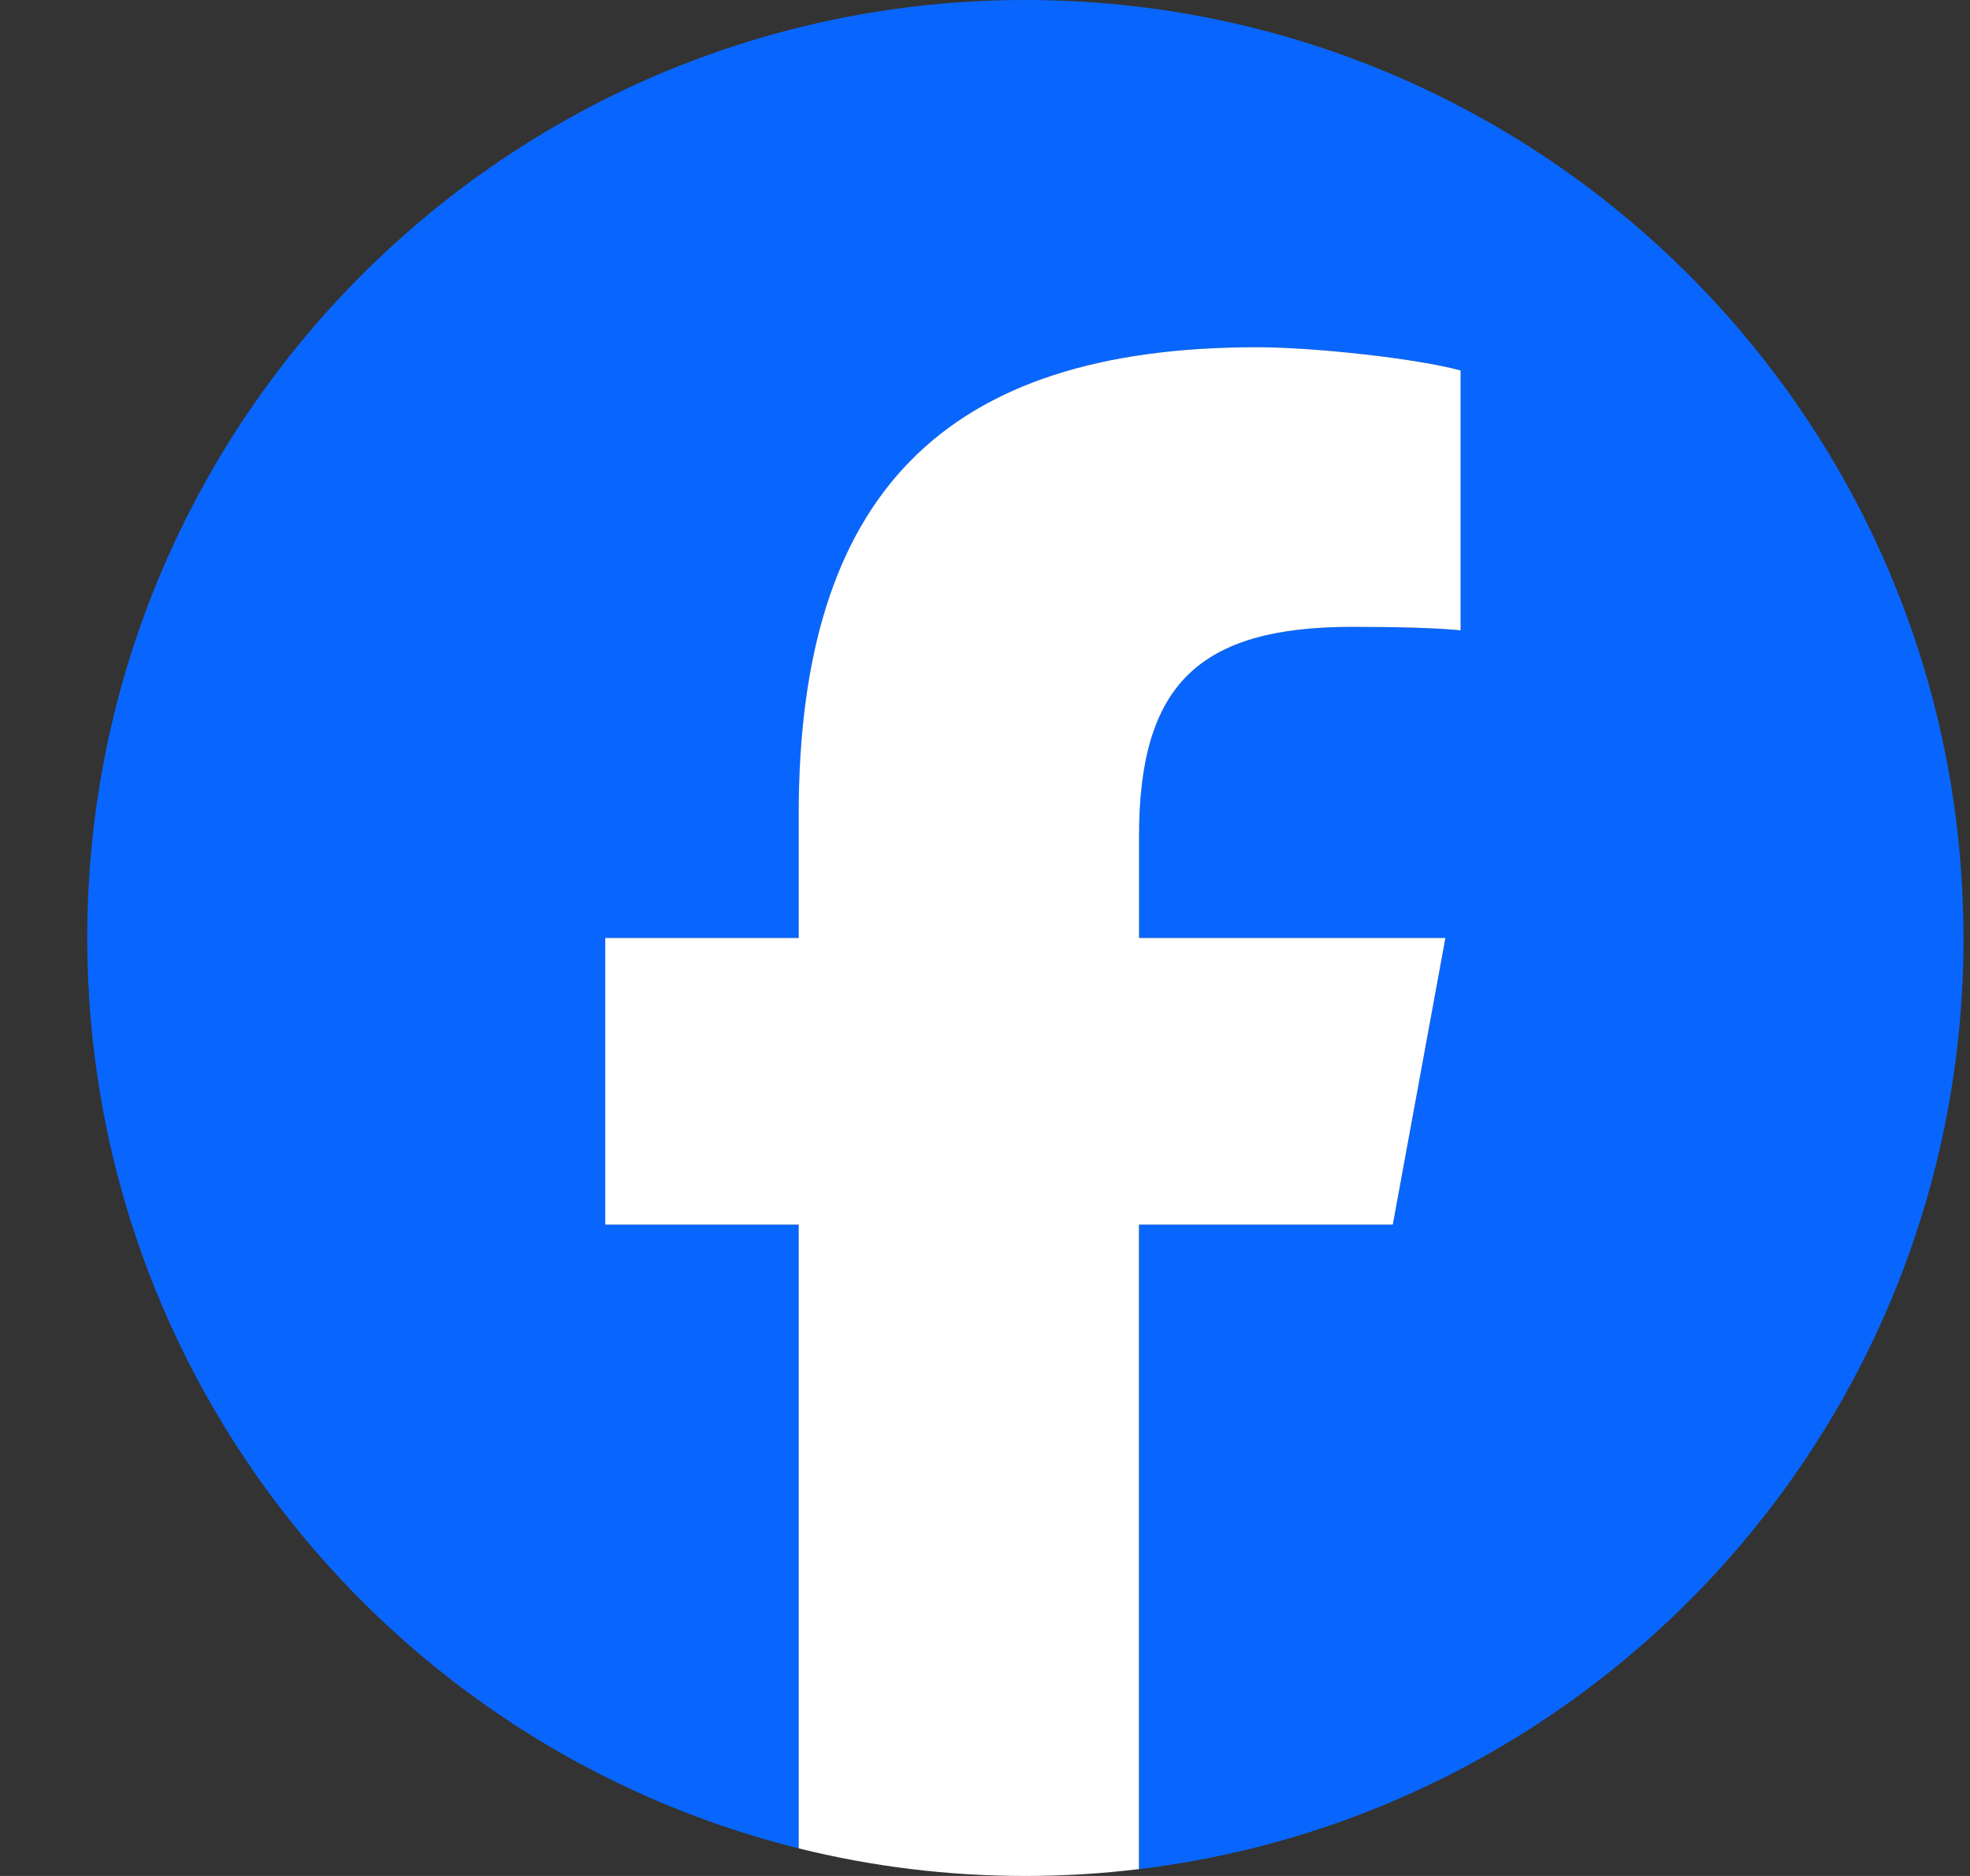 <svg width="21" height="20" viewBox="0 0 21 20" fill="none" xmlns="http://www.w3.org/2000/svg">
<rect x="0" y="0" width="21" height="20" fill="#333333" stroke="none"/>
<g clip-path="url(#clip0_14_1812)">
<path d="M20.93 10C20.93 4.477 16.453 0 10.93 0C5.407 0 0.93 4.477 0.93 10C0.93 14.69 4.159 18.625 8.515 19.706V13.056H6.453V10H8.515V8.683C8.515 5.28 10.055 3.702 13.397 3.702C14.03 3.702 15.123 3.826 15.571 3.95V6.72C15.335 6.696 14.925 6.683 14.415 6.683C12.776 6.683 12.142 7.304 12.142 8.919V10H15.409L14.847 13.056H12.142V19.927C17.094 19.329 20.931 15.113 20.931 10H20.93Z" fill="#0866FF"/>
<path d="M14.847 13.056L15.408 10H12.142V8.919C12.142 7.304 12.775 6.683 14.415 6.683C14.924 6.683 15.334 6.696 15.57 6.72V3.95C15.123 3.826 14.03 3.702 13.396 3.702C10.055 3.702 8.514 5.279 8.514 8.683V10H6.452V13.056H8.514V19.706C9.288 19.898 10.097 20 10.93 20C11.34 20 11.744 19.975 12.141 19.927V13.056H14.847H14.847Z" fill="white"/>
</g>
<defs>
<clipPath id="clip0_14_1812">
<rect width="20" height="20" fill="white" transform="translate(0.93)"/>
</clipPath>
</defs>
</svg>

